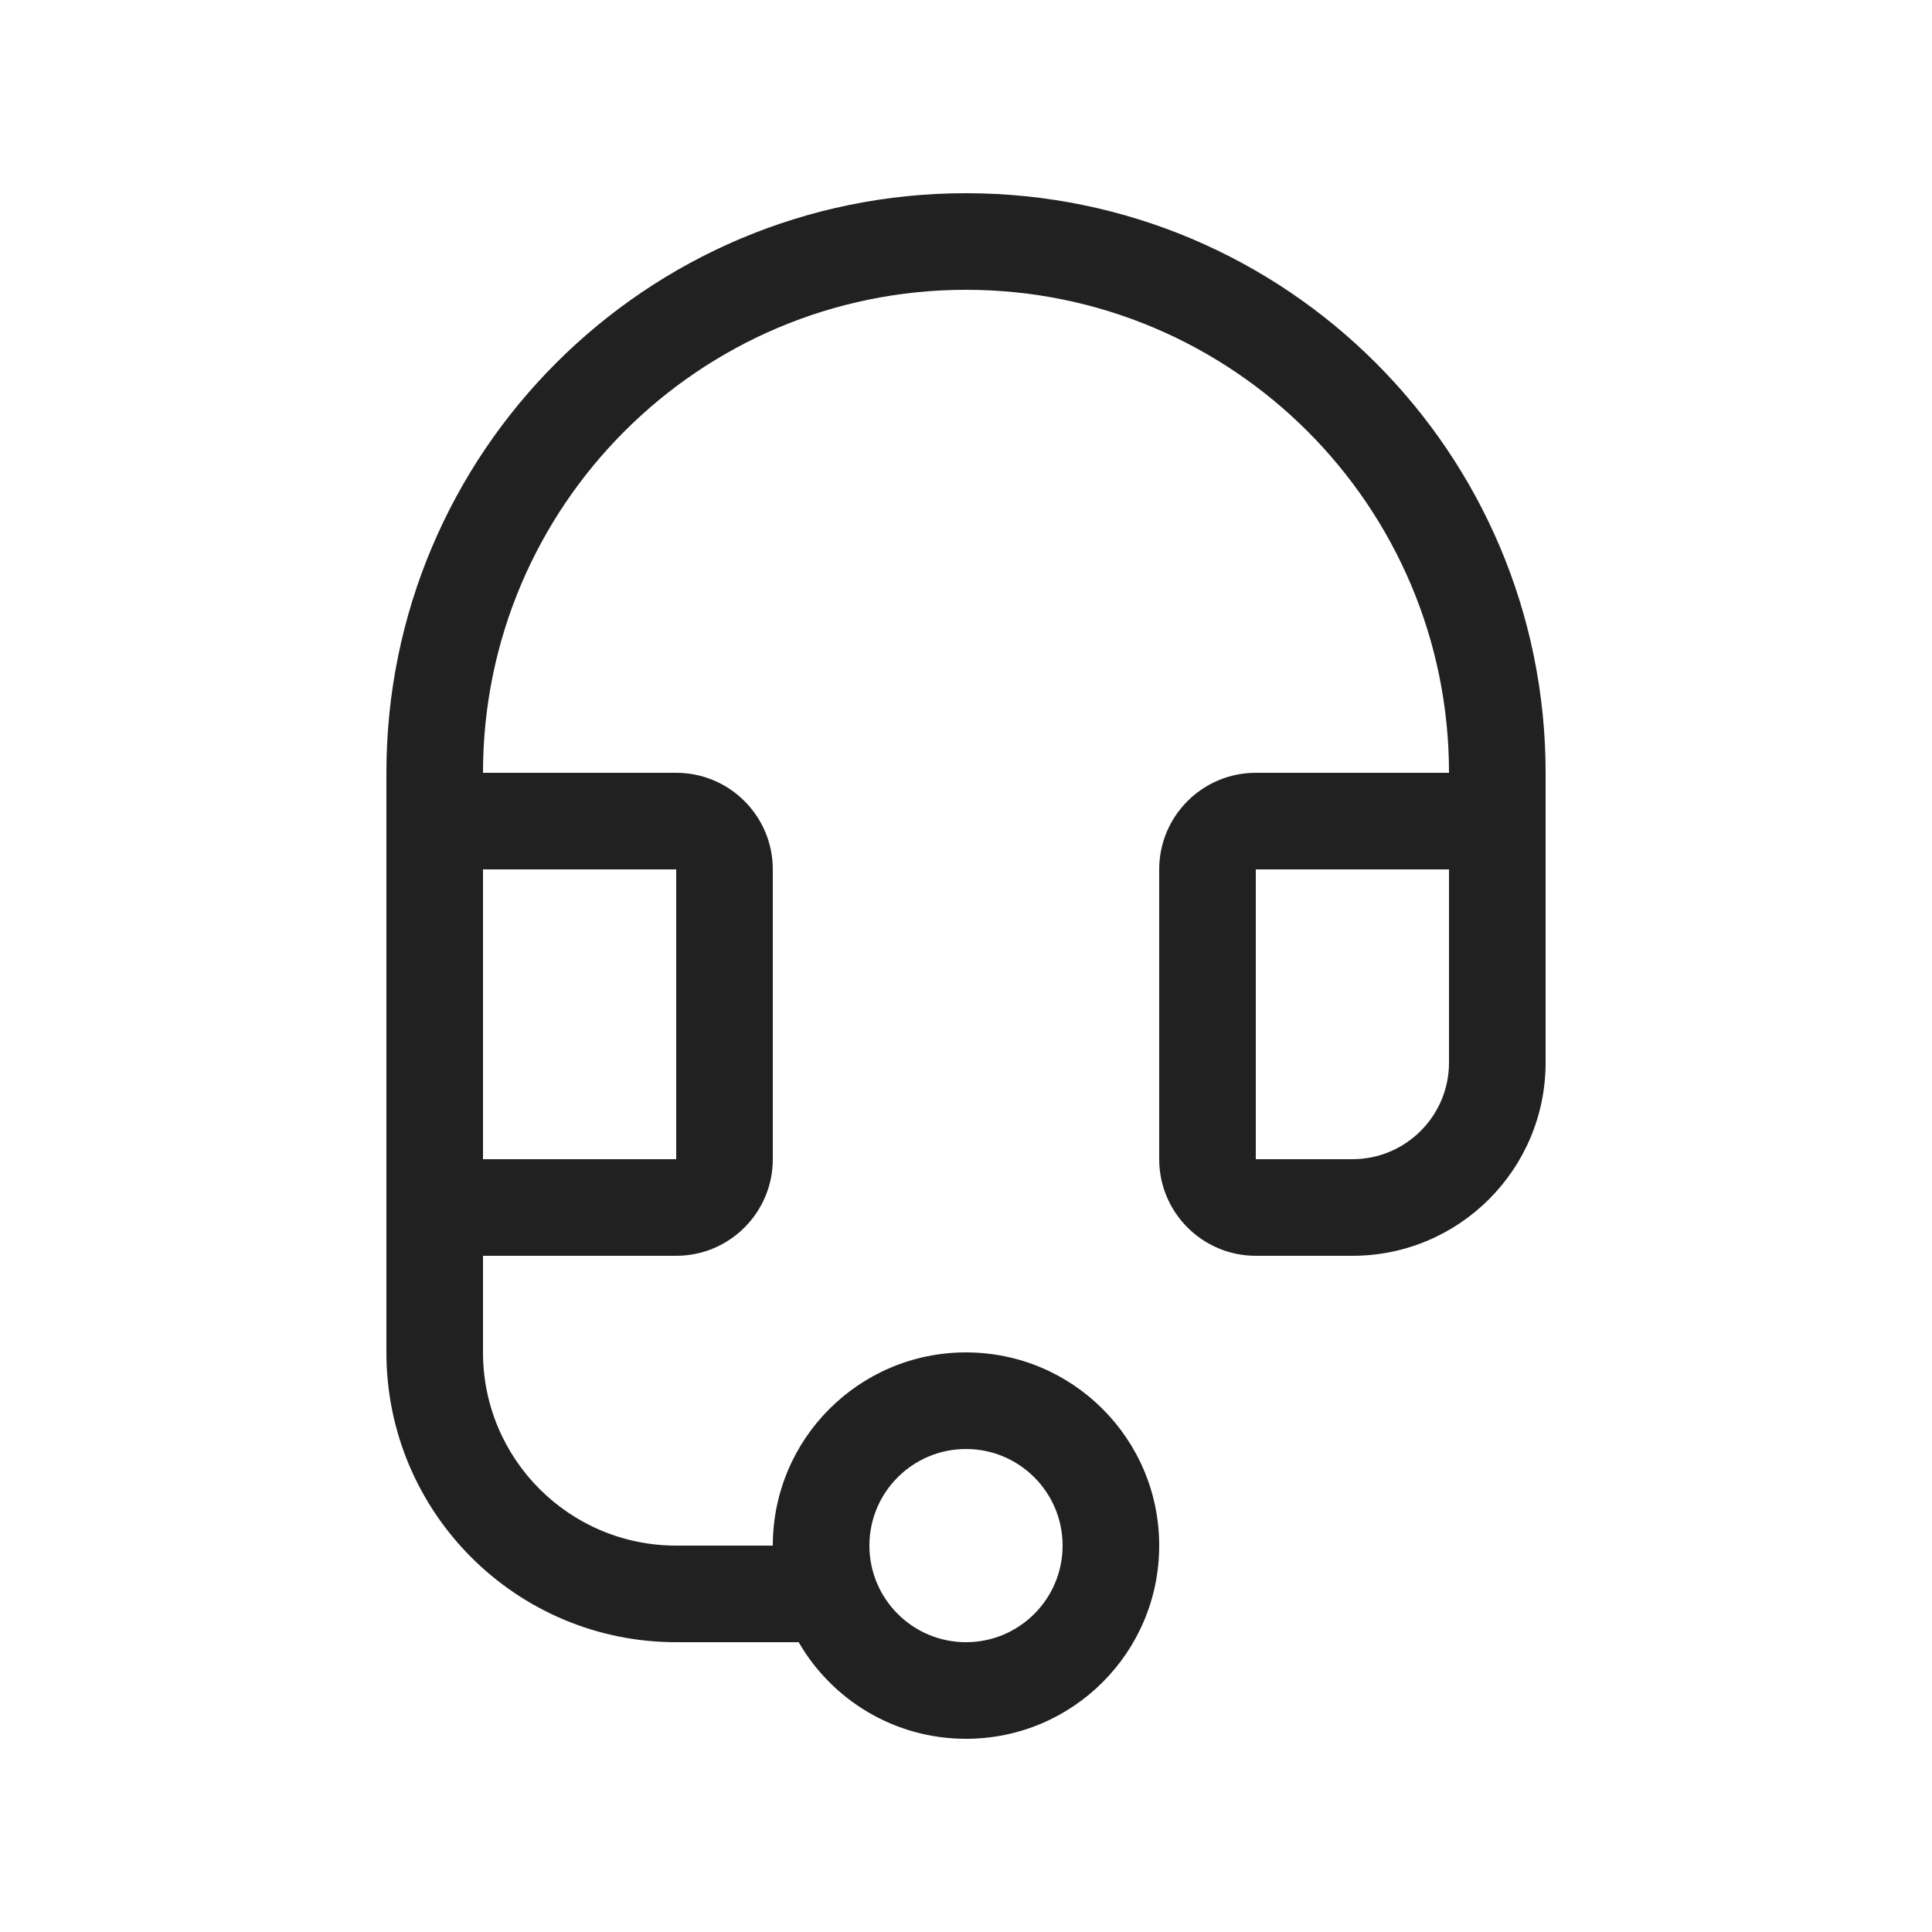 <svg width="20" height="20" viewBox="0 0 20 20" fill="none" xmlns="http://www.w3.org/2000/svg">
<path d="M4 8C4 4.686 6.686 2 10 2C13.314 2 16 4.686 16 8V11C16 12.105 15.105 13 14 13H13C12.448 13 12 12.552 12 12V9C12 8.448 12.448 8 13 8H15C15 5.239 12.761 3 10 3C7.239 3 5 5.239 5 8H7C7.552 8 8 8.448 8 9V12C8 12.552 7.552 13 7 13H5V14C5 15.105 5.895 16 7 16H8C8 14.895 8.895 14 10 14C11.105 14 12 14.895 12 16C12 17.105 11.105 18 10 18C9.26 18 8.613 17.598 8.268 17H7C5.343 17 4 15.657 4 14V8ZM15 9H13V12H14C14.552 12 15 11.552 15 11V9ZM5 12H7V9H5V12ZM9 16C9 16.552 9.448 17 10 17C10.552 17 11 16.552 11 16C11 15.448 10.552 15 10 15C9.448 15 9 15.448 9 16Z" fill="#212121"/>
</svg>
